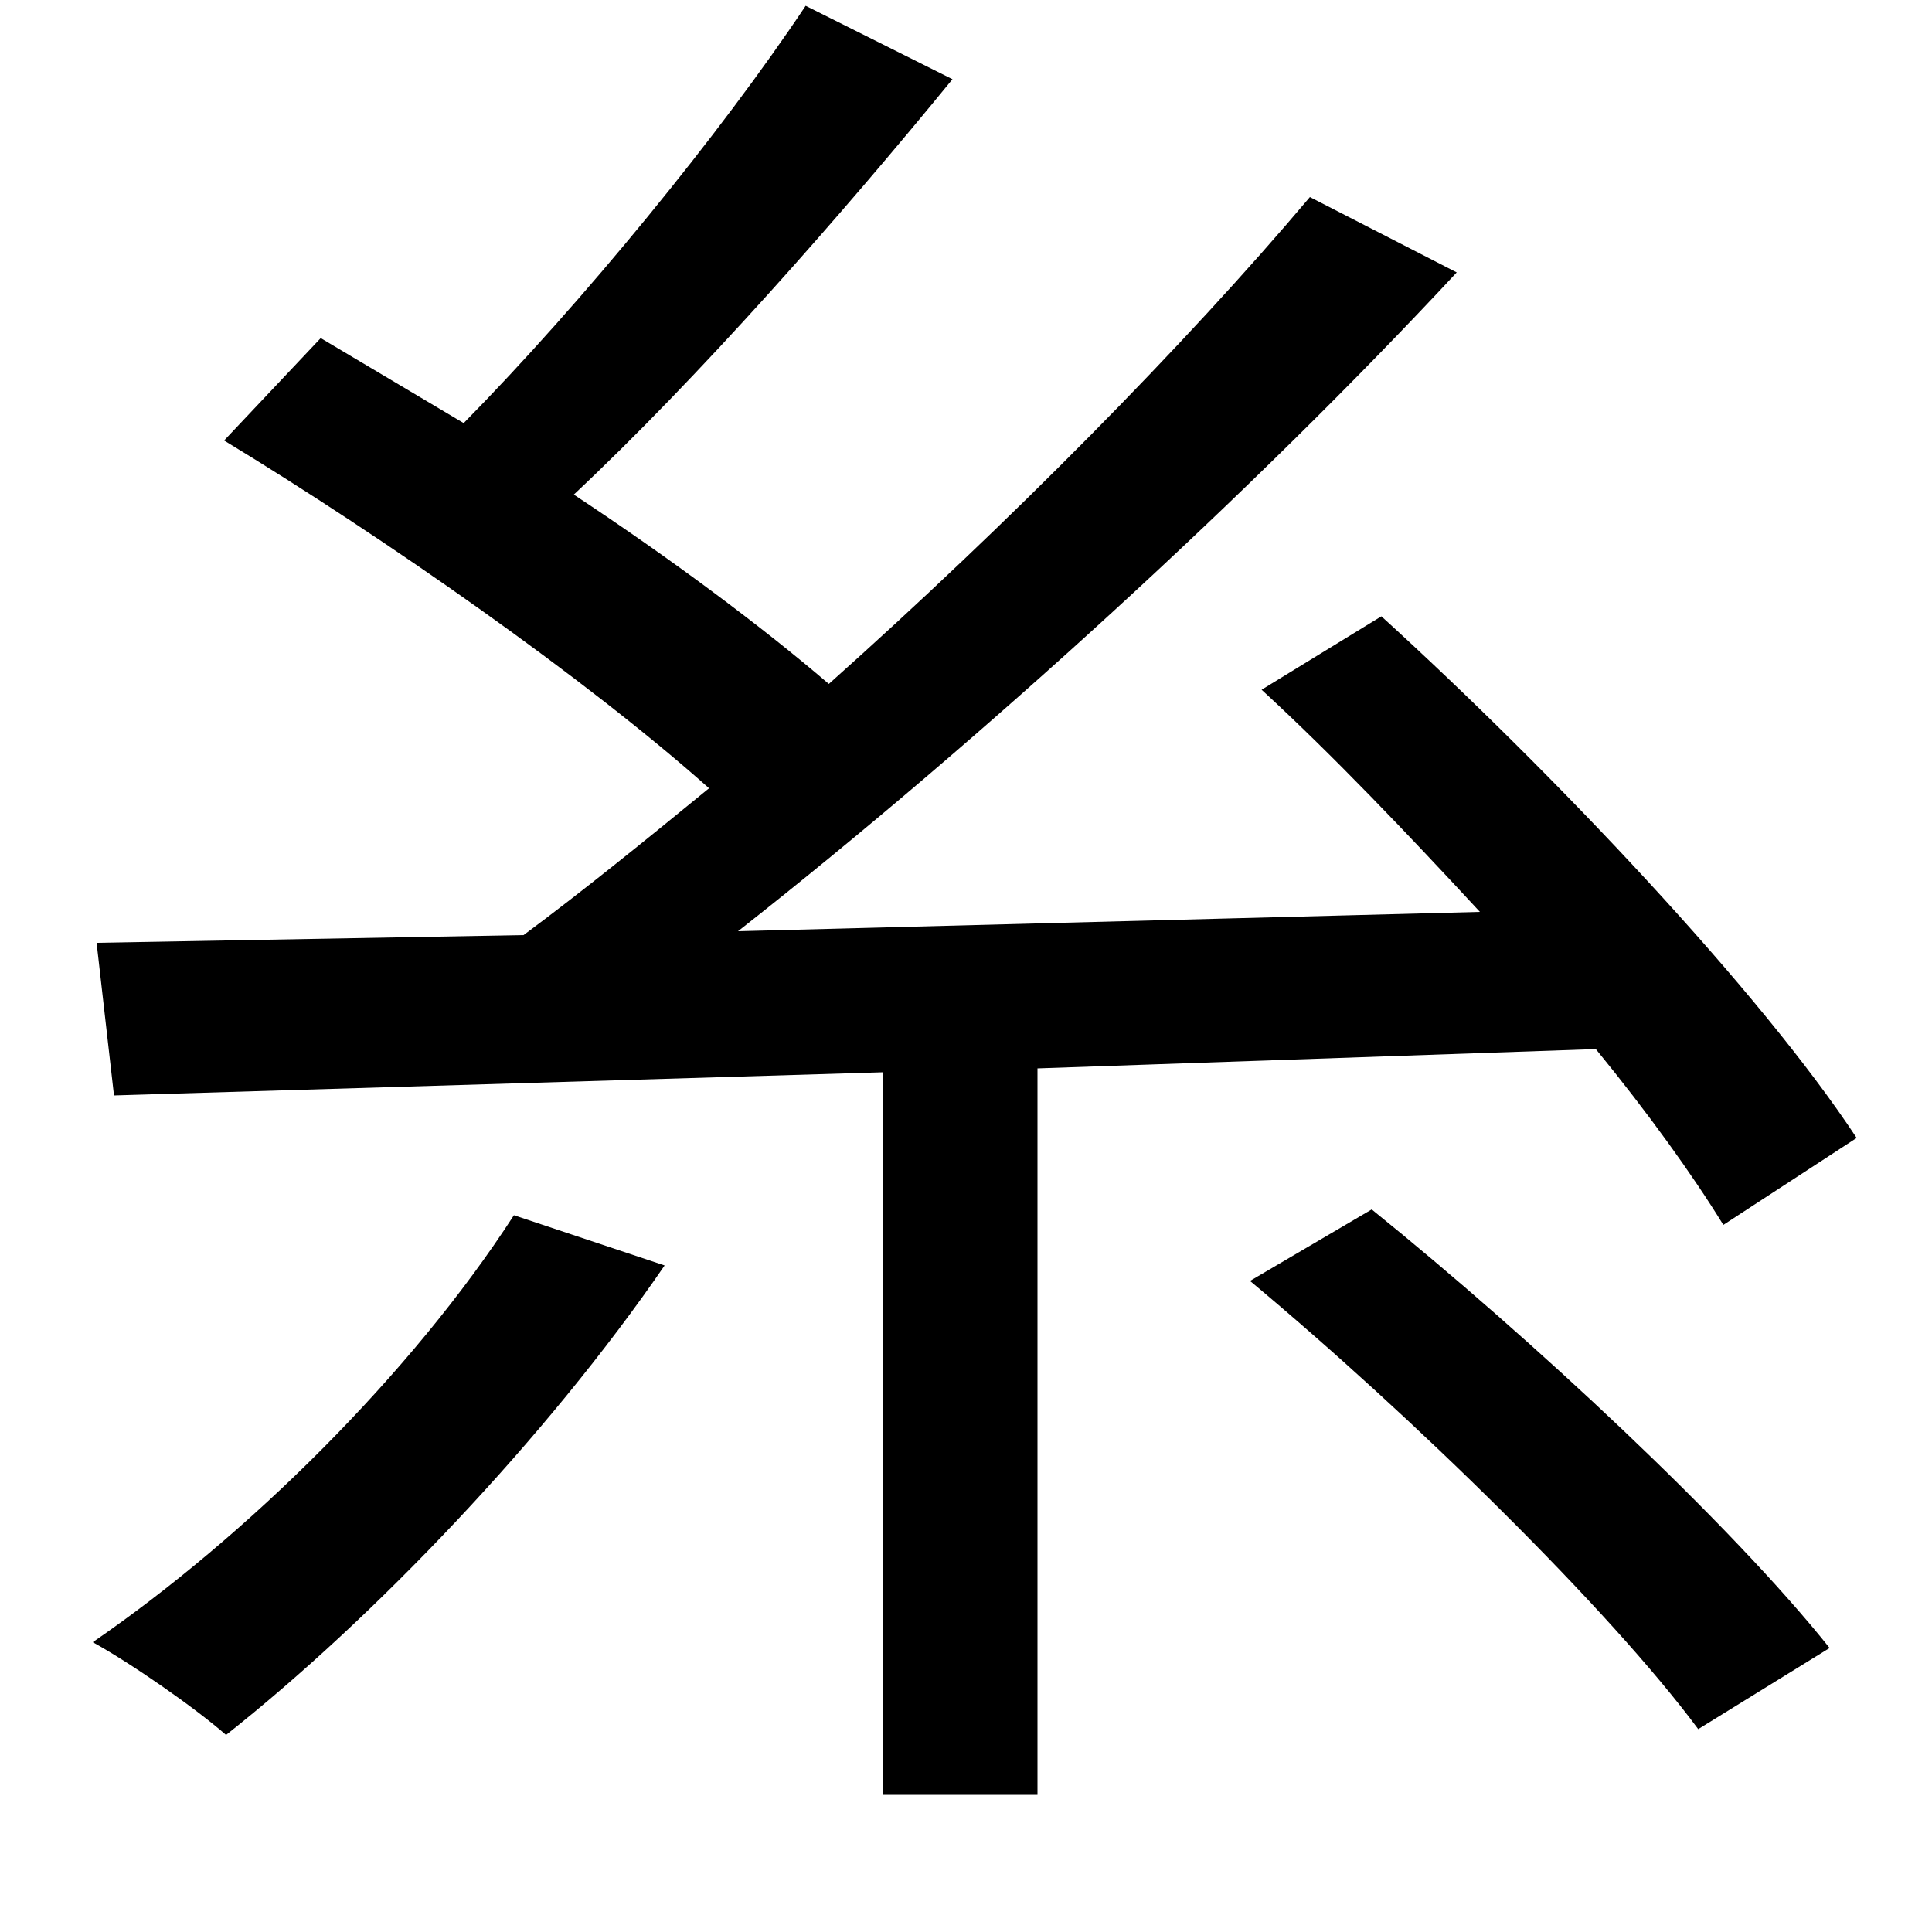 <svg xmlns="http://www.w3.org/2000/svg"
    viewBox="0 0 1000 1000">
  <!--
© 2014-2021 Adobe (http://www.adobe.com/).
Noto is a trademark of Google Inc.
This Font Software is licensed under the SIL Open Font License, Version 1.1. This Font Software is distributed on an "AS IS" BASIS, WITHOUT WARRANTIES OR CONDITIONS OF ANY KIND, either express or implied. See the SIL Open Font License for the specific language, permissions and limitations governing your use of this Font Software.
http://scripts.sil.org/OFL
  -->
<path d="M266 629C213 711 128 795 48 850 68 861 101 884 117 898 193 838 283 744 344 655ZM647 663C731 733 833 833 879 895L947 853C896 789 793 693 710 626ZM417 3C373 69 302 156 240 219L166 175 116 228C200 279 303 351 367 408 334 435 302 461 271 484L50 488 59 567 457 555 457 929 537 929 537 553 826 543C853 576 876 608 892 634L961 589C911 513 804 400 715 319L653 357C690 391 729 432 766 472L382 482C508 383 649 254 754 141L678 102C613 179 522 271 429 354 394 324 347 289 297 256 361 196 435 112 493 41Z"/>
</svg>